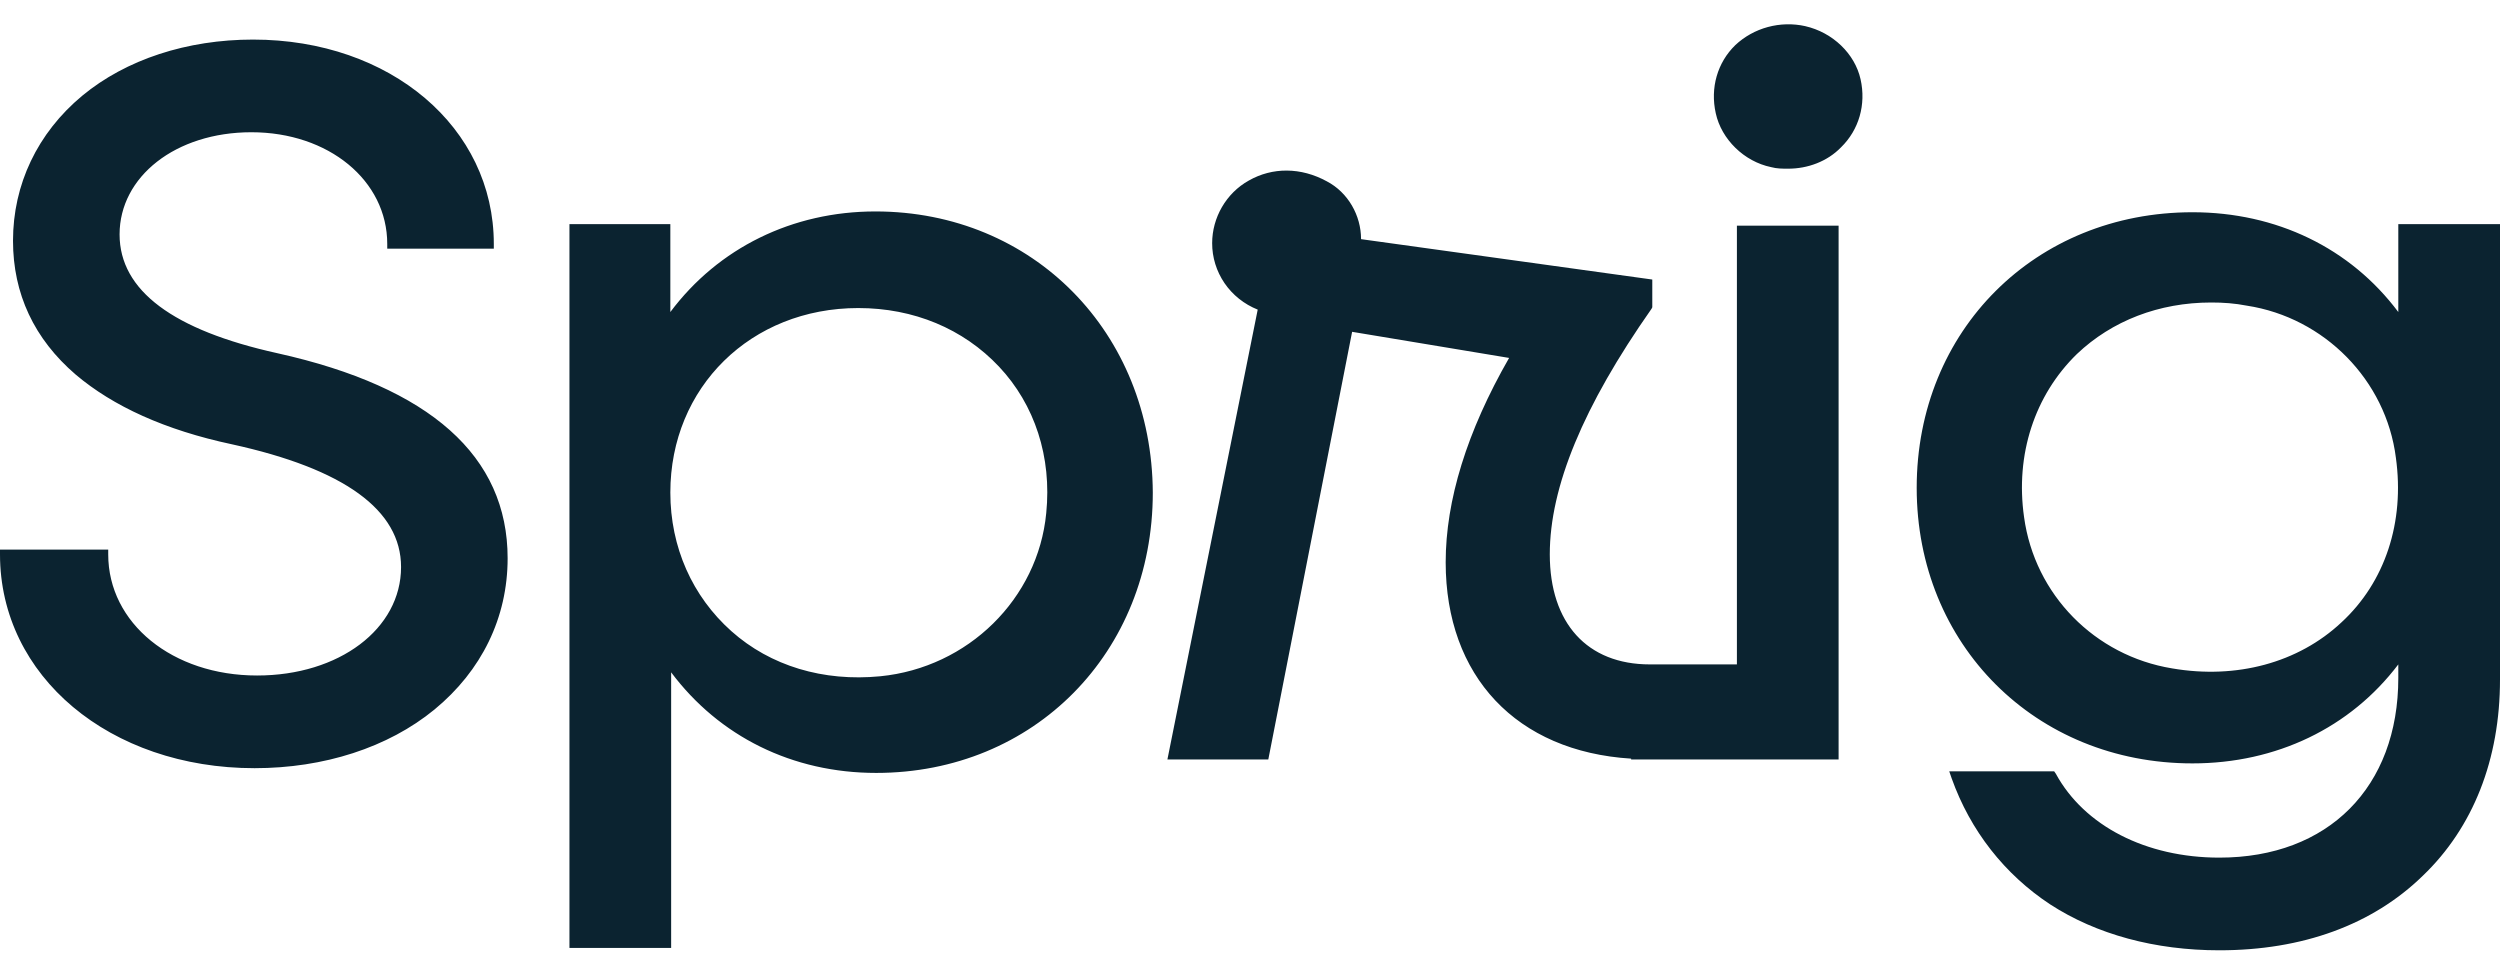 <svg width="59" height="23" viewBox="0 0 59 23" fill="none" xmlns="http://www.w3.org/2000/svg">
<g id="6524187a32866ca48b04b758_logo 2" clip-path="url(#clip0_75_3027)">
<path id="Vector" d="M6.547 8.336C4.09 7.793 2.822 6.859 2.822 5.532C2.822 4.168 4.147 3.121 5.933 3.121C7.757 3.121 9.139 4.261 9.139 5.757V5.868H11.654V5.756C11.654 3.009 9.216 0.934 5.971 0.934C4.416 0.934 2.976 1.402 1.939 2.261C0.883 3.14 0.307 4.355 0.307 5.682C0.307 6.934 0.807 7.999 1.786 8.84C2.669 9.588 3.897 10.149 5.472 10.485C8.121 11.065 9.465 12.036 9.465 13.382C9.465 14.84 8.006 15.942 6.067 15.942C4.071 15.942 2.554 14.709 2.554 13.083V12.971H0V13.083C0 15.961 2.592 18.129 6.009 18.129C7.641 18.129 9.158 17.643 10.252 16.746C11.366 15.83 11.98 14.578 11.98 13.176C11.98 10.765 10.156 9.139 6.547 8.336ZM20.659 4.99C18.701 4.99 16.953 5.85 15.82 7.364V5.289H13.439V22.371H15.839V15.867C16.973 17.381 18.701 18.241 20.678 18.241C24.403 18.241 27.206 15.4 27.206 11.625C27.187 7.85 24.383 4.99 20.659 4.99V4.99ZM24.691 12.11C24.498 14.129 22.848 15.755 20.774 15.96C19.43 16.091 18.182 15.717 17.26 14.895C16.339 14.073 15.82 12.914 15.82 11.624C15.82 9.139 17.721 7.27 20.256 7.27C21.561 7.27 22.732 7.756 23.577 8.653C24.421 9.55 24.825 10.784 24.691 12.111V12.11ZM56.6 5.289V7.364C55.467 5.85 53.72 5.009 51.742 5.009C48.037 5.009 45.234 7.794 45.234 11.513C45.234 15.213 48.037 18.016 51.742 18.016C53.72 18.016 55.467 17.176 56.6 15.68V15.998C56.6 18.577 54.949 20.24 52.376 20.24C50.648 20.24 49.189 19.493 48.517 18.259L48.478 18.203H46.002L46.06 18.371C46.501 19.605 47.307 20.633 48.383 21.343C49.477 22.053 50.859 22.427 52.376 22.427C54.335 22.427 55.986 21.829 57.176 20.67C58.367 19.53 59 17.923 59 16.036V5.289H56.6V5.289ZM55.256 14.69C54.239 15.643 52.779 16.035 51.262 15.774C49.438 15.475 48.018 14.035 47.768 12.204C47.557 10.727 48.018 9.326 49.016 8.354C49.842 7.569 50.955 7.139 52.184 7.139C52.472 7.139 52.741 7.158 53.029 7.214C54.853 7.495 56.312 8.971 56.543 10.803C56.753 12.316 56.293 13.736 55.256 14.69ZM42.604 0.617C42.312 0.552 42.008 0.56 41.72 0.638C41.432 0.716 41.168 0.863 40.953 1.065C40.53 1.477 40.358 2.074 40.492 2.673C40.626 3.289 41.163 3.813 41.797 3.944C41.932 3.981 42.066 3.981 42.2 3.981C42.661 3.981 43.122 3.813 43.448 3.477C43.871 3.065 44.044 2.467 43.909 1.869C43.775 1.271 43.256 0.766 42.603 0.617H42.604ZM41.01 15.68H38.937C37.458 15.68 36.575 14.708 36.575 13.082C36.575 11.494 37.362 9.588 38.975 7.289L38.994 7.252V6.597L32.121 5.644C32.121 5.084 31.814 4.542 31.314 4.28C30.7 3.944 30.028 3.944 29.472 4.261C28.934 4.56 28.607 5.14 28.607 5.738C28.606 6.074 28.708 6.403 28.899 6.683C29.09 6.962 29.363 7.18 29.682 7.307L27.551 17.923H29.932L31.91 7.831L35.615 8.447C34.617 10.185 34.118 11.812 34.118 13.269C34.118 15.96 35.788 17.736 38.495 17.904V17.923H43.391V5.326H40.991V15.68H41.01Z" fill="#0B2330"/>
</g>
<defs>
<clipPath id="clip0_75_3027">
<rect width="59" height="22" fill="white" transform="translate(0 0.5)"/>
</clipPath>
</defs>
</svg>
